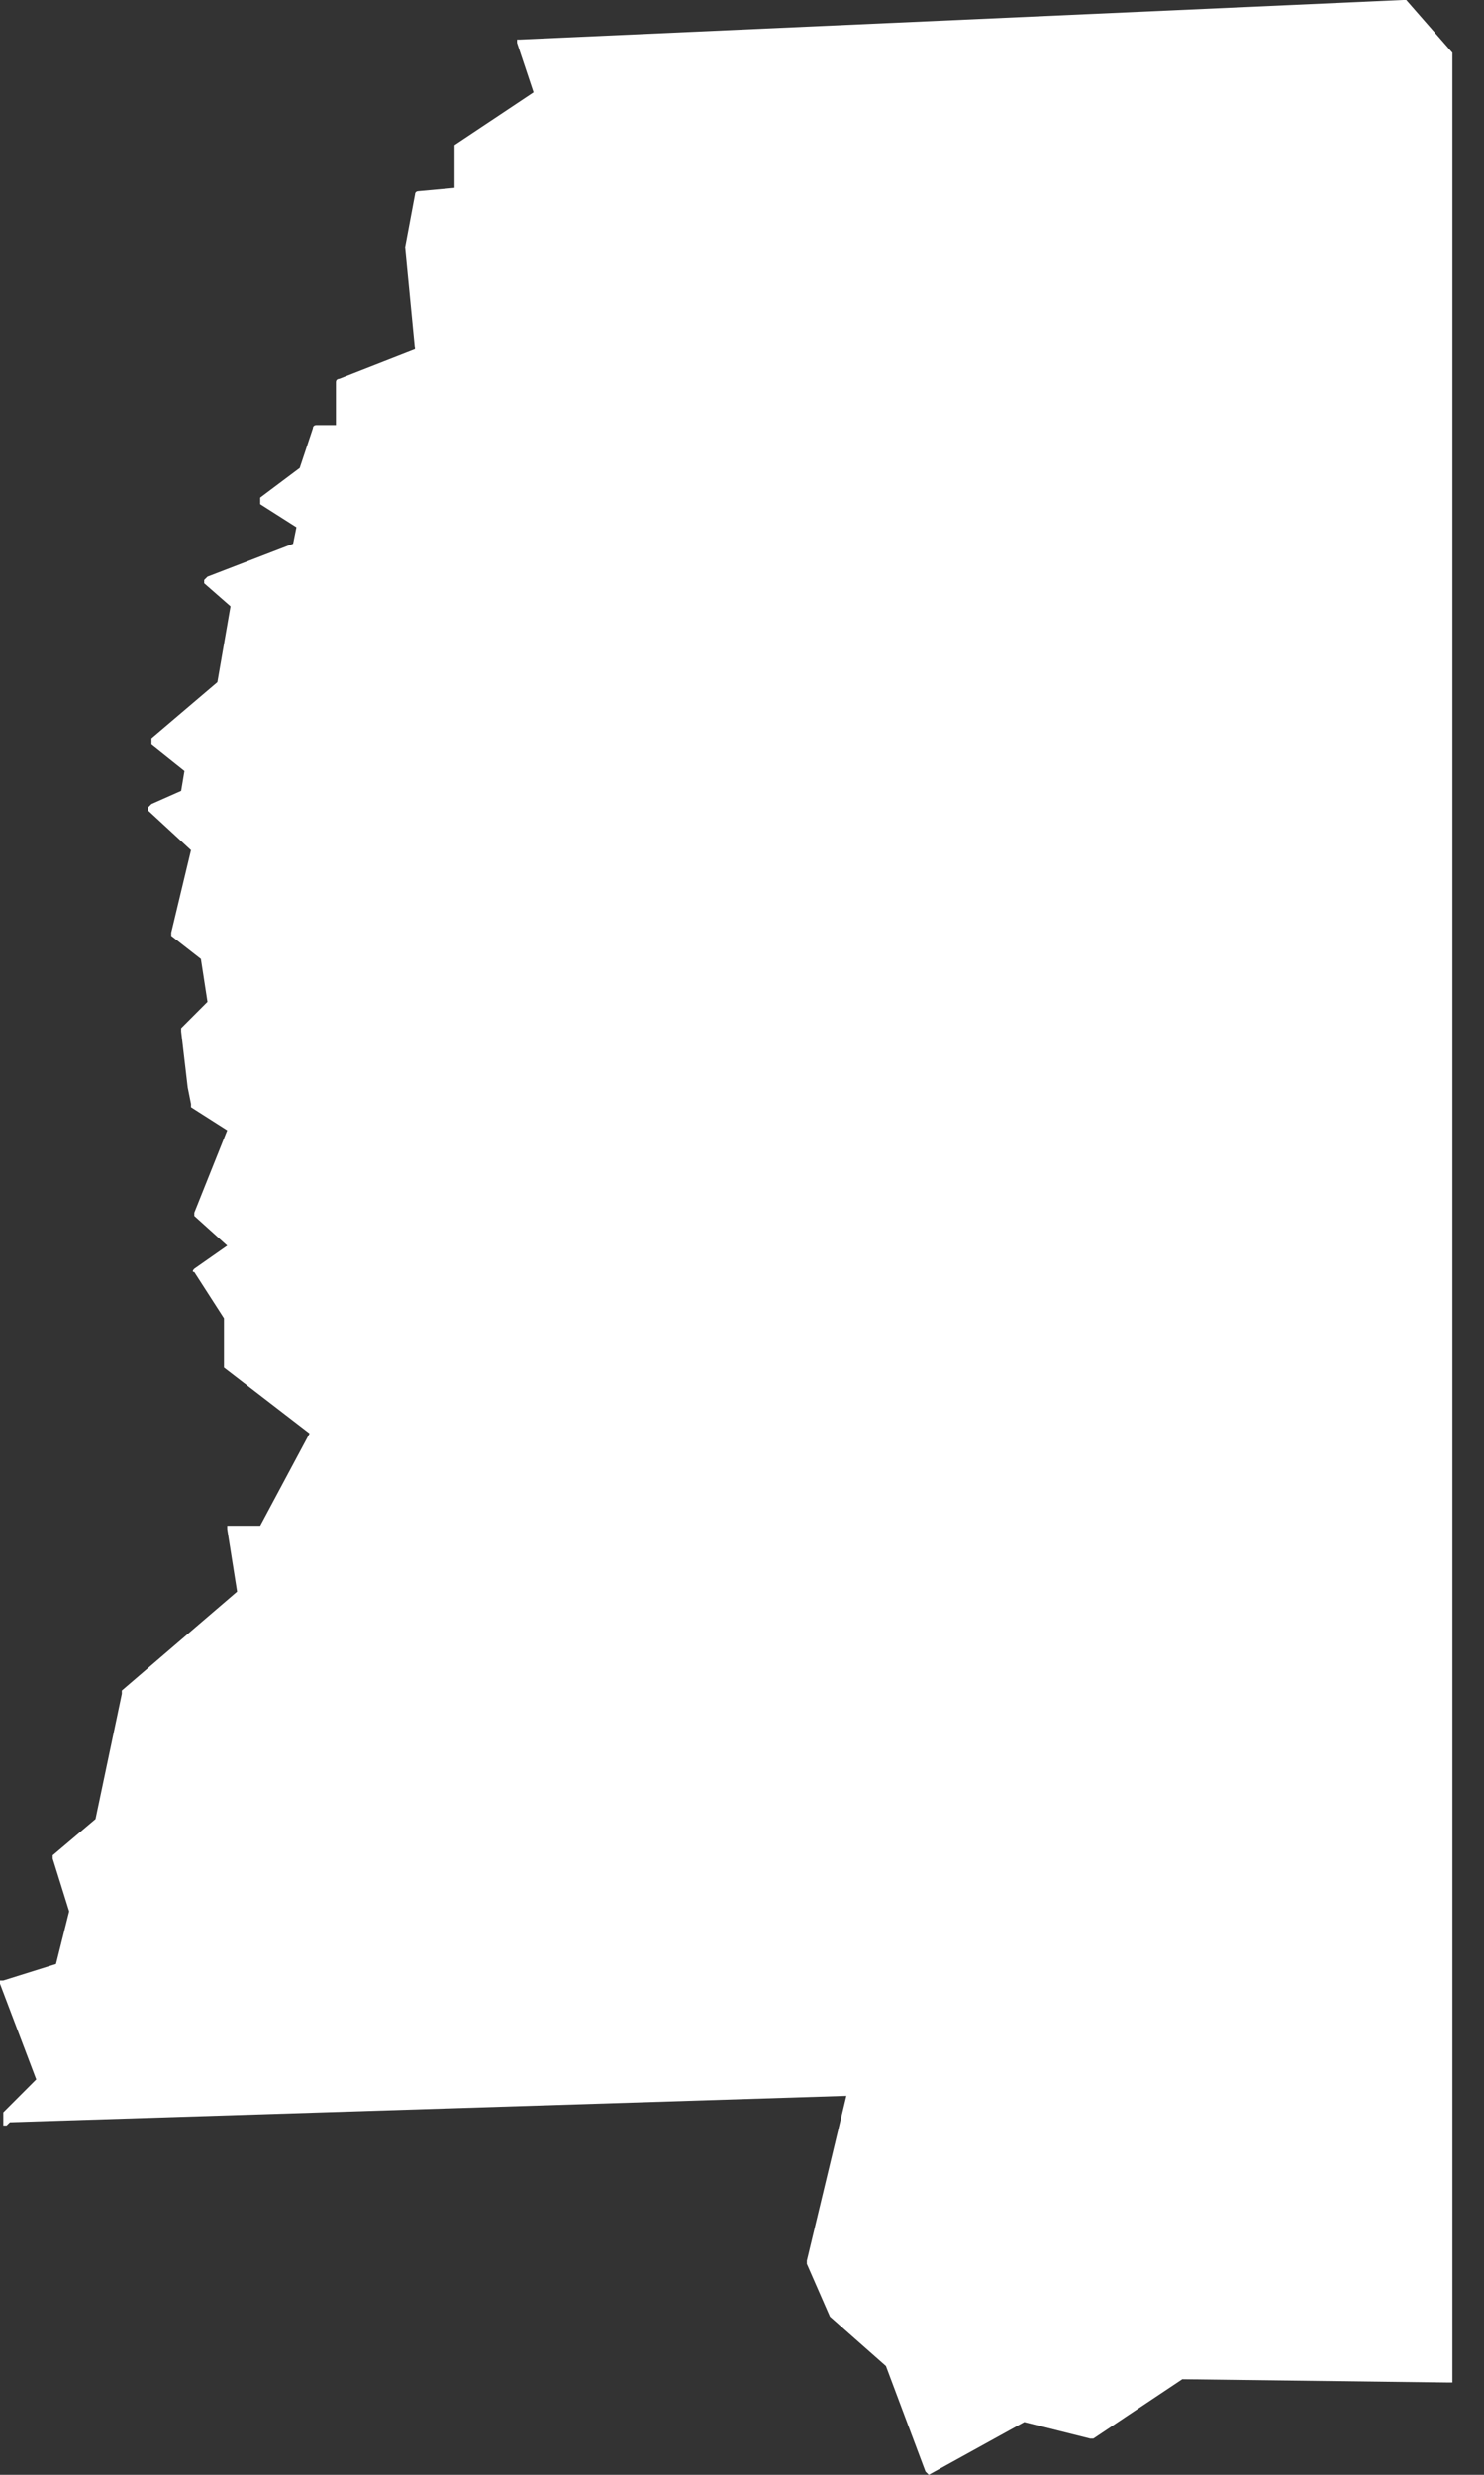<svg width="27" height="45" viewBox="0 0 27 45" fill="none" xmlns="http://www.w3.org/2000/svg">
<rect x="0" y="0" width="27" height="45" fill="#333333" stroke="none"/>
<path d="M26.425 0.959L25.586 0C25.586 0 25.586 0 25.526 0L9.467 0.719H9.407V0.779L9.707 1.678L8.269 2.636C8.269 2.636 8.269 2.636 8.269 2.696V3.415L7.61 3.475C7.61 3.475 7.55 3.475 7.55 3.535L7.37 4.494L7.55 6.352L6.172 6.891C6.172 6.891 6.112 6.891 6.112 6.951V7.73H5.752C5.752 7.73 5.692 7.73 5.692 7.79L5.453 8.509L4.734 9.048C4.734 9.048 4.734 9.048 4.734 9.108V9.168L5.393 9.587L5.333 9.887L3.775 10.486C3.775 10.486 3.775 10.486 3.715 10.546V10.606L4.194 11.025L3.955 12.403L2.756 13.422C2.756 13.422 2.756 13.422 2.756 13.482V13.542L3.356 14.021L3.296 14.381L2.756 14.62C2.756 14.62 2.756 14.62 2.696 14.68V14.74L3.475 15.459L3.116 16.957V17.017L3.655 17.437L3.775 18.216L3.296 18.695C3.296 18.695 3.296 18.695 3.296 18.755L3.415 19.774L3.475 20.073V20.133L4.134 20.553L3.535 22.051V22.11L4.134 22.65L3.535 23.069C3.535 23.069 3.475 23.129 3.535 23.129L4.075 23.968V24.807V24.867L5.632 26.065L4.734 27.743H4.194C4.194 27.743 4.194 27.743 4.134 27.743C4.134 27.743 4.134 27.743 4.134 27.803L4.314 28.941L2.217 30.739C2.217 30.739 2.217 30.739 2.217 30.799L1.738 33.076L0.959 33.735V33.795L1.258 34.754L1.019 35.712L0.06 36.012C0.06 36.012 0.06 36.012 0 36.012C0 36.012 0 36.012 0 36.072L0.659 37.81L0.06 38.409V38.589V38.648H0.12L0.18 38.589L15.399 38.109L14.68 41.105C14.68 41.105 14.68 41.105 14.68 41.165L15.1 42.124L16.119 43.023L16.838 44.94C16.838 44.94 16.838 44.94 16.898 45L18.635 44.041L19.834 44.341C19.834 44.341 19.834 44.341 19.893 44.341L21.511 43.262L26.365 43.322C26.365 43.322 26.365 43.322 26.425 43.322C26.425 43.322 26.425 43.322 26.425 43.262V0.959Z" fill="white"/>
</svg>
